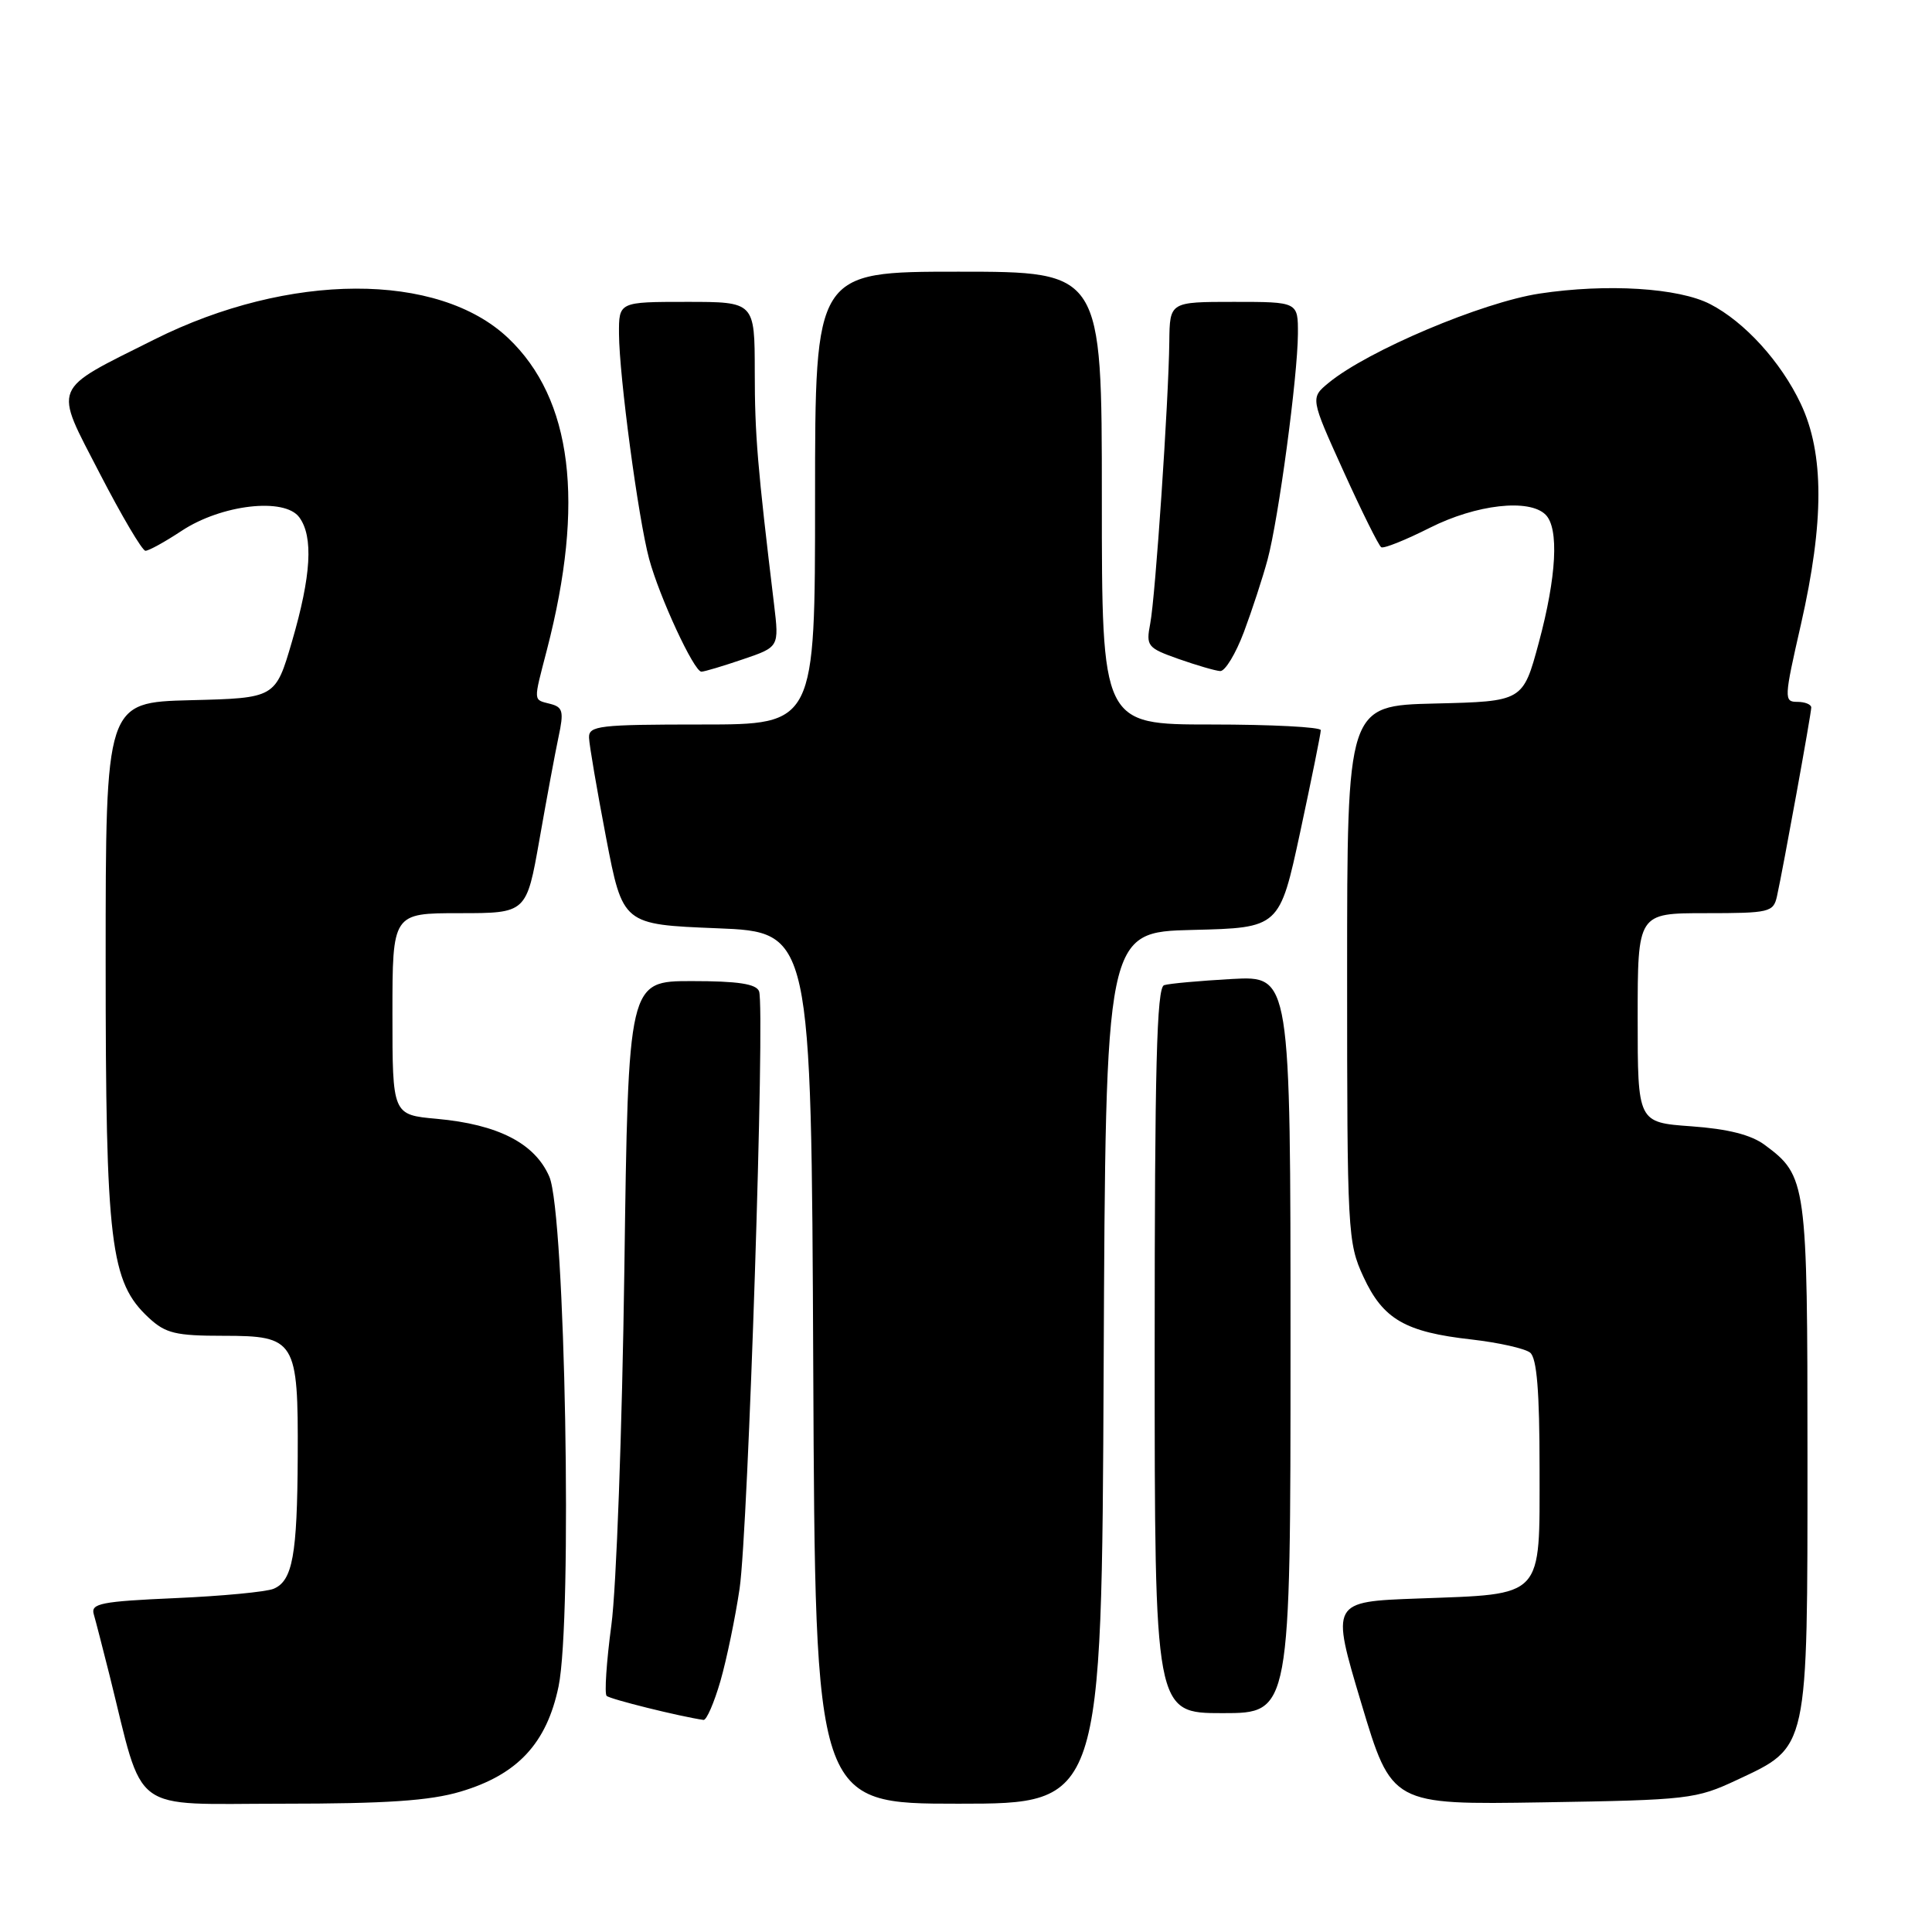 <?xml version="1.0" encoding="UTF-8" standalone="no"?>
<!DOCTYPE svg PUBLIC "-//W3C//DTD SVG 1.1//EN" "http://www.w3.org/Graphics/SVG/1.1/DTD/svg11.dtd" >
<svg xmlns="http://www.w3.org/2000/svg" xmlns:xlink="http://www.w3.org/1999/xlink" version="1.1" viewBox="0 0 256 256">
 <g >
 <path fill="currentColor"
d=" M 61.02 237.40 C 68.57 235.16 72.44 231.01 74.01 223.47 C 75.87 214.51 74.90 160.83 72.79 155.92 C 70.88 151.50 66.01 148.99 57.88 148.25 C 52.00 147.72 52.00 147.72 52.00 134.36 C 52.00 121.00 52.00 121.00 60.88 121.00 C 69.76 121.00 69.76 121.00 71.48 111.25 C 72.42 105.89 73.56 99.76 74.01 97.64 C 74.73 94.28 74.59 93.70 72.92 93.27 C 70.62 92.67 70.65 93.13 72.47 86.10 C 77.53 66.57 75.83 52.86 67.34 44.80 C 58.06 36.00 38.29 36.07 20.50 44.96 C 6.64 51.90 7.08 50.84 13.23 62.76 C 16.13 68.37 18.85 72.98 19.27 72.98 C 19.70 72.99 21.84 71.81 24.05 70.35 C 29.33 66.85 37.71 65.88 39.66 68.55 C 41.54 71.12 41.24 76.27 38.69 85.00 C 36.50 92.50 36.50 92.50 25.25 92.78 C 14.00 93.07 14.00 93.07 14.00 127.35 C 14.00 164.89 14.60 169.87 19.72 174.62 C 21.94 176.68 23.28 177.00 29.61 177.00 C 39.16 177.00 39.52 177.59 39.45 193.00 C 39.39 206.05 38.77 209.46 36.26 210.52 C 35.29 210.93 29.43 211.49 23.22 211.76 C 13.43 212.19 12.01 212.47 12.42 213.88 C 12.68 214.77 13.62 218.43 14.52 222.00 C 19.17 240.65 16.95 239.00 37.39 239.00 C 51.19 239.00 56.95 238.61 61.02 237.40 Z  M 146.24 181.25 C 146.50 123.50 146.50 123.50 158.03 123.22 C 169.55 122.94 169.55 122.94 172.29 110.22 C 173.79 103.22 175.02 97.16 175.01 96.75 C 175.01 96.34 168.47 96.00 160.50 96.00 C 146.00 96.00 146.00 96.00 146.00 66.00 C 146.00 36.00 146.00 36.00 127.00 36.00 C 108.00 36.00 108.00 36.00 108.00 66.00 C 108.00 96.00 108.00 96.00 93.00 96.00 C 79.36 96.00 78.00 96.16 78.05 97.75 C 78.08 98.71 79.10 104.67 80.31 111.00 C 82.52 122.50 82.52 122.50 95.01 123.00 C 107.50 123.50 107.50 123.50 107.76 181.25 C 108.02 239.00 108.02 239.00 127.00 239.00 C 145.98 239.00 145.98 239.00 146.24 181.25 Z  M 230.18 235.84 C 239.67 231.39 239.50 232.17 239.50 193.00 C 239.50 156.61 239.39 155.82 233.84 151.71 C 232.02 150.36 228.96 149.59 224.09 149.24 C 217.00 148.73 217.00 148.73 217.00 134.87 C 217.00 121.00 217.00 121.00 225.98 121.00 C 234.48 121.00 234.99 120.88 235.46 118.75 C 236.28 115.05 240.00 94.56 240.00 93.75 C 240.00 93.34 239.17 93.00 238.15 93.00 C 236.37 93.00 236.39 92.56 238.63 82.75 C 241.73 69.12 241.72 60.07 238.61 53.50 C 235.98 47.94 231.18 42.66 226.61 40.30 C 222.43 38.14 212.92 37.55 204.00 38.90 C 196.39 40.06 181.24 46.46 176.06 50.72 C 173.62 52.73 173.62 52.73 178.02 62.44 C 180.44 67.78 182.69 72.31 183.02 72.51 C 183.35 72.72 186.24 71.56 189.45 69.94 C 195.62 66.83 202.64 66.04 204.80 68.20 C 206.60 70.00 206.25 76.42 203.90 85.15 C 201.80 92.94 201.80 92.94 190.15 93.22 C 178.50 93.50 178.50 93.50 178.50 129.00 C 178.50 163.28 178.57 164.66 180.66 169.18 C 183.26 174.81 186.20 176.51 195.00 177.49 C 198.57 177.90 202.06 178.68 202.75 179.23 C 203.64 179.96 204.00 184.32 204.00 194.59 C 204.00 211.94 204.71 211.19 187.92 211.81 C 176.35 212.23 176.35 212.23 180.38 225.69 C 184.41 239.14 184.41 239.14 204.46 238.82 C 223.74 238.51 224.72 238.40 230.18 235.84 Z  M 95.46 222.75 C 96.29 219.86 97.43 214.35 98.00 210.50 C 99.14 202.75 101.40 133.49 100.58 131.35 C 100.20 130.37 97.79 130.00 91.66 130.00 C 83.25 130.00 83.25 130.00 82.73 168.25 C 82.44 189.29 81.67 210.47 81.01 215.33 C 80.36 220.19 80.08 224.41 80.38 224.71 C 80.82 225.15 90.10 227.45 93.22 227.90 C 93.62 227.95 94.62 225.64 95.46 222.75 Z  M 171.00 178.15 C 171.00 129.30 171.00 129.30 163.25 129.72 C 158.99 129.96 154.94 130.32 154.25 130.54 C 153.27 130.85 153.00 141.42 153.00 178.97 C 153.00 227.00 153.00 227.00 162.00 227.00 C 171.00 227.00 171.00 227.00 171.00 178.15 Z  M 98.44 87.36 C 103.24 85.73 103.24 85.73 102.57 80.11 C 100.37 61.86 100.01 57.62 100.01 49.25 C 100.00 40.00 100.00 40.00 91.00 40.00 C 82.00 40.00 82.00 40.00 82.02 44.25 C 82.05 49.83 84.57 68.70 86.01 74.05 C 87.38 79.12 91.96 89.00 92.94 89.00 C 93.33 89.00 95.80 88.26 98.44 87.36 Z  M 164.83 83.73 C 165.91 80.84 167.32 76.53 167.96 74.15 C 169.42 68.72 171.95 49.88 171.98 44.25 C 172.00 40.00 172.00 40.00 163.50 40.00 C 155.00 40.00 155.00 40.00 154.94 45.25 C 154.85 53.14 153.10 79.06 152.41 82.63 C 151.84 85.61 152.03 85.85 156.15 87.31 C 158.54 88.15 161.03 88.88 161.68 88.92 C 162.33 88.96 163.74 86.63 164.83 83.73 Z "/>
</g>
</svg>